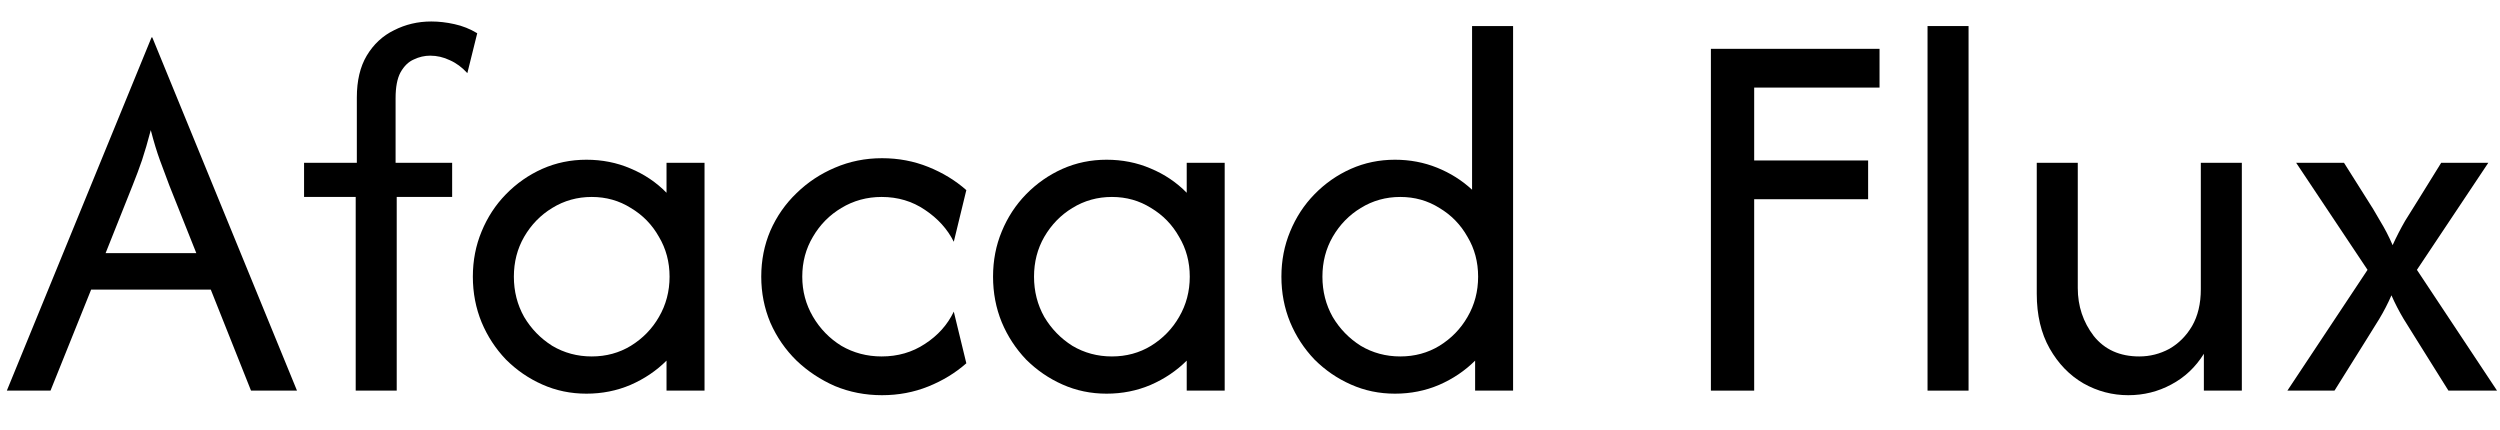<svg width="64" height="11" viewBox="0 0 64 11" fill="none" xmlns="http://www.w3.org/2000/svg">
<path d="M0.175 10L3.879 0.958H3.899L7.603 10H6.426L5.396 7.414H2.333L1.293 10H0.175ZM2.703 6.481H5.026L4.336 4.75C4.252 4.53 4.171 4.313 4.093 4.099C4.015 3.885 3.937 3.629 3.86 3.331C3.782 3.629 3.707 3.885 3.636 4.099C3.565 4.306 3.484 4.523 3.393 4.75L2.703 6.481Z" fill="black"/>
<path d="M9.106 10V5.042H7.784V4.167H9.135V2.494C9.135 2.067 9.219 1.71 9.388 1.425C9.563 1.133 9.796 0.916 10.088 0.774C10.38 0.625 10.697 0.55 11.041 0.55C11.235 0.55 11.433 0.573 11.634 0.618C11.841 0.663 12.036 0.741 12.217 0.851L11.964 1.872C11.828 1.723 11.679 1.613 11.517 1.542C11.355 1.464 11.187 1.425 11.012 1.425C10.869 1.425 10.73 1.457 10.594 1.522C10.457 1.581 10.344 1.691 10.253 1.853C10.169 2.008 10.127 2.229 10.127 2.514V4.167H11.575V5.042H10.156V10H9.106Z" fill="black"/>
<path d="M15.012 10.078C14.61 10.078 14.234 10 13.884 9.844C13.534 9.689 13.223 9.475 12.951 9.203C12.685 8.924 12.478 8.607 12.329 8.25C12.18 7.887 12.105 7.498 12.105 7.083C12.105 6.669 12.18 6.283 12.329 5.926C12.478 5.563 12.685 5.246 12.951 4.974C13.223 4.695 13.534 4.478 13.884 4.322C14.234 4.167 14.61 4.089 15.012 4.089C15.414 4.089 15.79 4.163 16.14 4.313C16.496 4.462 16.804 4.669 17.063 4.935V4.167H18.036V10H17.063V9.232C16.804 9.491 16.496 9.699 16.14 9.854C15.79 10.003 15.414 10.078 15.012 10.078ZM15.148 9.125C15.518 9.125 15.851 9.034 16.149 8.853C16.454 8.665 16.694 8.419 16.869 8.114C17.05 7.803 17.141 7.459 17.141 7.083C17.141 6.707 17.05 6.367 16.869 6.063C16.694 5.751 16.454 5.505 16.149 5.324C15.851 5.136 15.518 5.042 15.148 5.042C14.779 5.042 14.442 5.136 14.137 5.324C13.839 5.505 13.599 5.751 13.418 6.063C13.243 6.367 13.155 6.707 13.155 7.083C13.155 7.459 13.243 7.803 13.418 8.114C13.599 8.419 13.839 8.665 14.137 8.853C14.442 9.034 14.779 9.125 15.148 9.125Z" fill="black"/>
<path d="M22.579 10.117C22.152 10.117 21.75 10.039 21.374 9.883C21.005 9.721 20.677 9.504 20.392 9.232C20.107 8.953 19.883 8.629 19.721 8.26C19.566 7.89 19.488 7.498 19.488 7.083C19.488 6.662 19.566 6.27 19.721 5.907C19.883 5.538 20.107 5.217 20.392 4.944C20.677 4.666 21.005 4.449 21.374 4.293C21.75 4.131 22.152 4.05 22.579 4.05C23.001 4.05 23.396 4.125 23.766 4.274C24.135 4.423 24.459 4.62 24.738 4.867L24.417 6.189C24.255 5.865 24.009 5.593 23.678 5.372C23.354 5.152 22.985 5.042 22.57 5.042C22.194 5.042 21.85 5.136 21.539 5.324C21.235 5.505 20.992 5.751 20.81 6.063C20.629 6.367 20.538 6.707 20.538 7.083C20.538 7.453 20.629 7.793 20.81 8.104C20.992 8.415 21.235 8.665 21.539 8.853C21.85 9.034 22.194 9.125 22.57 9.125C22.985 9.125 23.354 9.018 23.678 8.804C24.009 8.59 24.255 8.315 24.417 7.978L24.738 9.3C24.459 9.546 24.135 9.744 23.766 9.893C23.396 10.042 23.001 10.117 22.579 10.117Z" fill="black"/>
<path d="M28.328 10.078C27.927 10.078 27.551 10 27.201 9.844C26.851 9.689 26.54 9.475 26.267 9.203C26.002 8.924 25.794 8.607 25.645 8.25C25.496 7.887 25.422 7.498 25.422 7.083C25.422 6.669 25.496 6.283 25.645 5.926C25.794 5.563 26.002 5.246 26.267 4.974C26.54 4.695 26.851 4.478 27.201 4.322C27.551 4.167 27.927 4.089 28.328 4.089C28.73 4.089 29.106 4.163 29.456 4.313C29.813 4.462 30.12 4.669 30.38 4.935V4.167H31.352V10H30.38V9.232C30.12 9.491 29.813 9.699 29.456 9.854C29.106 10.003 28.73 10.078 28.328 10.078ZM28.465 9.125C28.834 9.125 29.168 9.034 29.466 8.853C29.77 8.665 30.01 8.419 30.185 8.114C30.367 7.803 30.458 7.459 30.458 7.083C30.458 6.707 30.367 6.367 30.185 6.063C30.01 5.751 29.77 5.505 29.466 5.324C29.168 5.136 28.834 5.042 28.465 5.042C28.095 5.042 27.758 5.136 27.453 5.324C27.155 5.505 26.916 5.751 26.734 6.063C26.559 6.367 26.471 6.707 26.471 7.083C26.471 7.459 26.559 7.803 26.734 8.114C26.916 8.419 27.155 8.665 27.453 8.853C27.758 9.034 28.095 9.125 28.465 9.125Z" fill="black"/>
<path d="M35.711 10.078C35.309 10.078 34.934 10 34.584 9.844C34.233 9.689 33.922 9.475 33.65 9.203C33.384 8.924 33.177 8.607 33.028 8.25C32.879 7.887 32.804 7.498 32.804 7.083C32.804 6.669 32.879 6.283 33.028 5.926C33.177 5.563 33.384 5.246 33.65 4.974C33.922 4.695 34.233 4.478 34.584 4.322C34.934 4.167 35.309 4.089 35.711 4.089C36.094 4.089 36.453 4.157 36.79 4.293C37.127 4.429 37.426 4.617 37.685 4.857V0.667H38.735V10H37.763V9.232C37.503 9.491 37.196 9.699 36.839 9.854C36.489 10.003 36.113 10.078 35.711 10.078ZM35.847 9.125C36.217 9.125 36.551 9.034 36.849 8.853C37.153 8.665 37.393 8.419 37.568 8.114C37.75 7.803 37.84 7.459 37.84 7.083C37.84 6.707 37.75 6.367 37.568 6.063C37.393 5.751 37.153 5.505 36.849 5.324C36.551 5.136 36.217 5.042 35.847 5.042C35.478 5.042 35.141 5.136 34.836 5.324C34.538 5.505 34.298 5.751 34.117 6.063C33.942 6.367 33.854 6.707 33.854 7.083C33.854 7.459 33.942 7.803 34.117 8.114C34.298 8.419 34.538 8.665 34.836 8.853C35.141 9.034 35.478 9.125 35.847 9.125Z" fill="black"/>
<path d="M43.799 10V1.25H48.116V2.242H44.907V4.108H47.824V5.1H44.907V10H43.799Z" fill="black"/>
<path d="M49.345 10V0.667H50.395V10H49.345Z" fill="black"/>
<path d="M54.484 10.117C54.076 10.117 53.693 10.016 53.337 9.815C52.98 9.608 52.692 9.31 52.471 8.921C52.251 8.532 52.141 8.065 52.141 7.521V4.167H53.191V7.375C53.191 7.835 53.327 8.244 53.599 8.6C53.878 8.95 54.267 9.125 54.766 9.125C55.038 9.125 55.294 9.06 55.534 8.931C55.774 8.794 55.968 8.6 56.117 8.347C56.266 8.088 56.341 7.774 56.341 7.404V4.167H57.391V10H56.419V9.057C56.205 9.401 55.926 9.663 55.583 9.844C55.245 10.026 54.879 10.117 54.484 10.117Z" fill="black"/>
<path d="M58.557 10L60.609 6.908L58.781 4.167H60.006L60.57 5.061C60.693 5.249 60.813 5.447 60.93 5.654C61.053 5.855 61.16 6.063 61.251 6.276C61.348 6.063 61.455 5.855 61.571 5.654C61.695 5.453 61.818 5.256 61.941 5.061L62.495 4.167H63.701L61.873 6.908L63.924 10H62.68L61.883 8.726C61.766 8.538 61.649 8.351 61.532 8.163C61.416 7.968 61.312 7.767 61.221 7.56C61.131 7.767 61.027 7.968 60.91 8.163C60.794 8.351 60.677 8.538 60.56 8.726L59.763 10H58.557Z" fill="black"/>
</svg>
